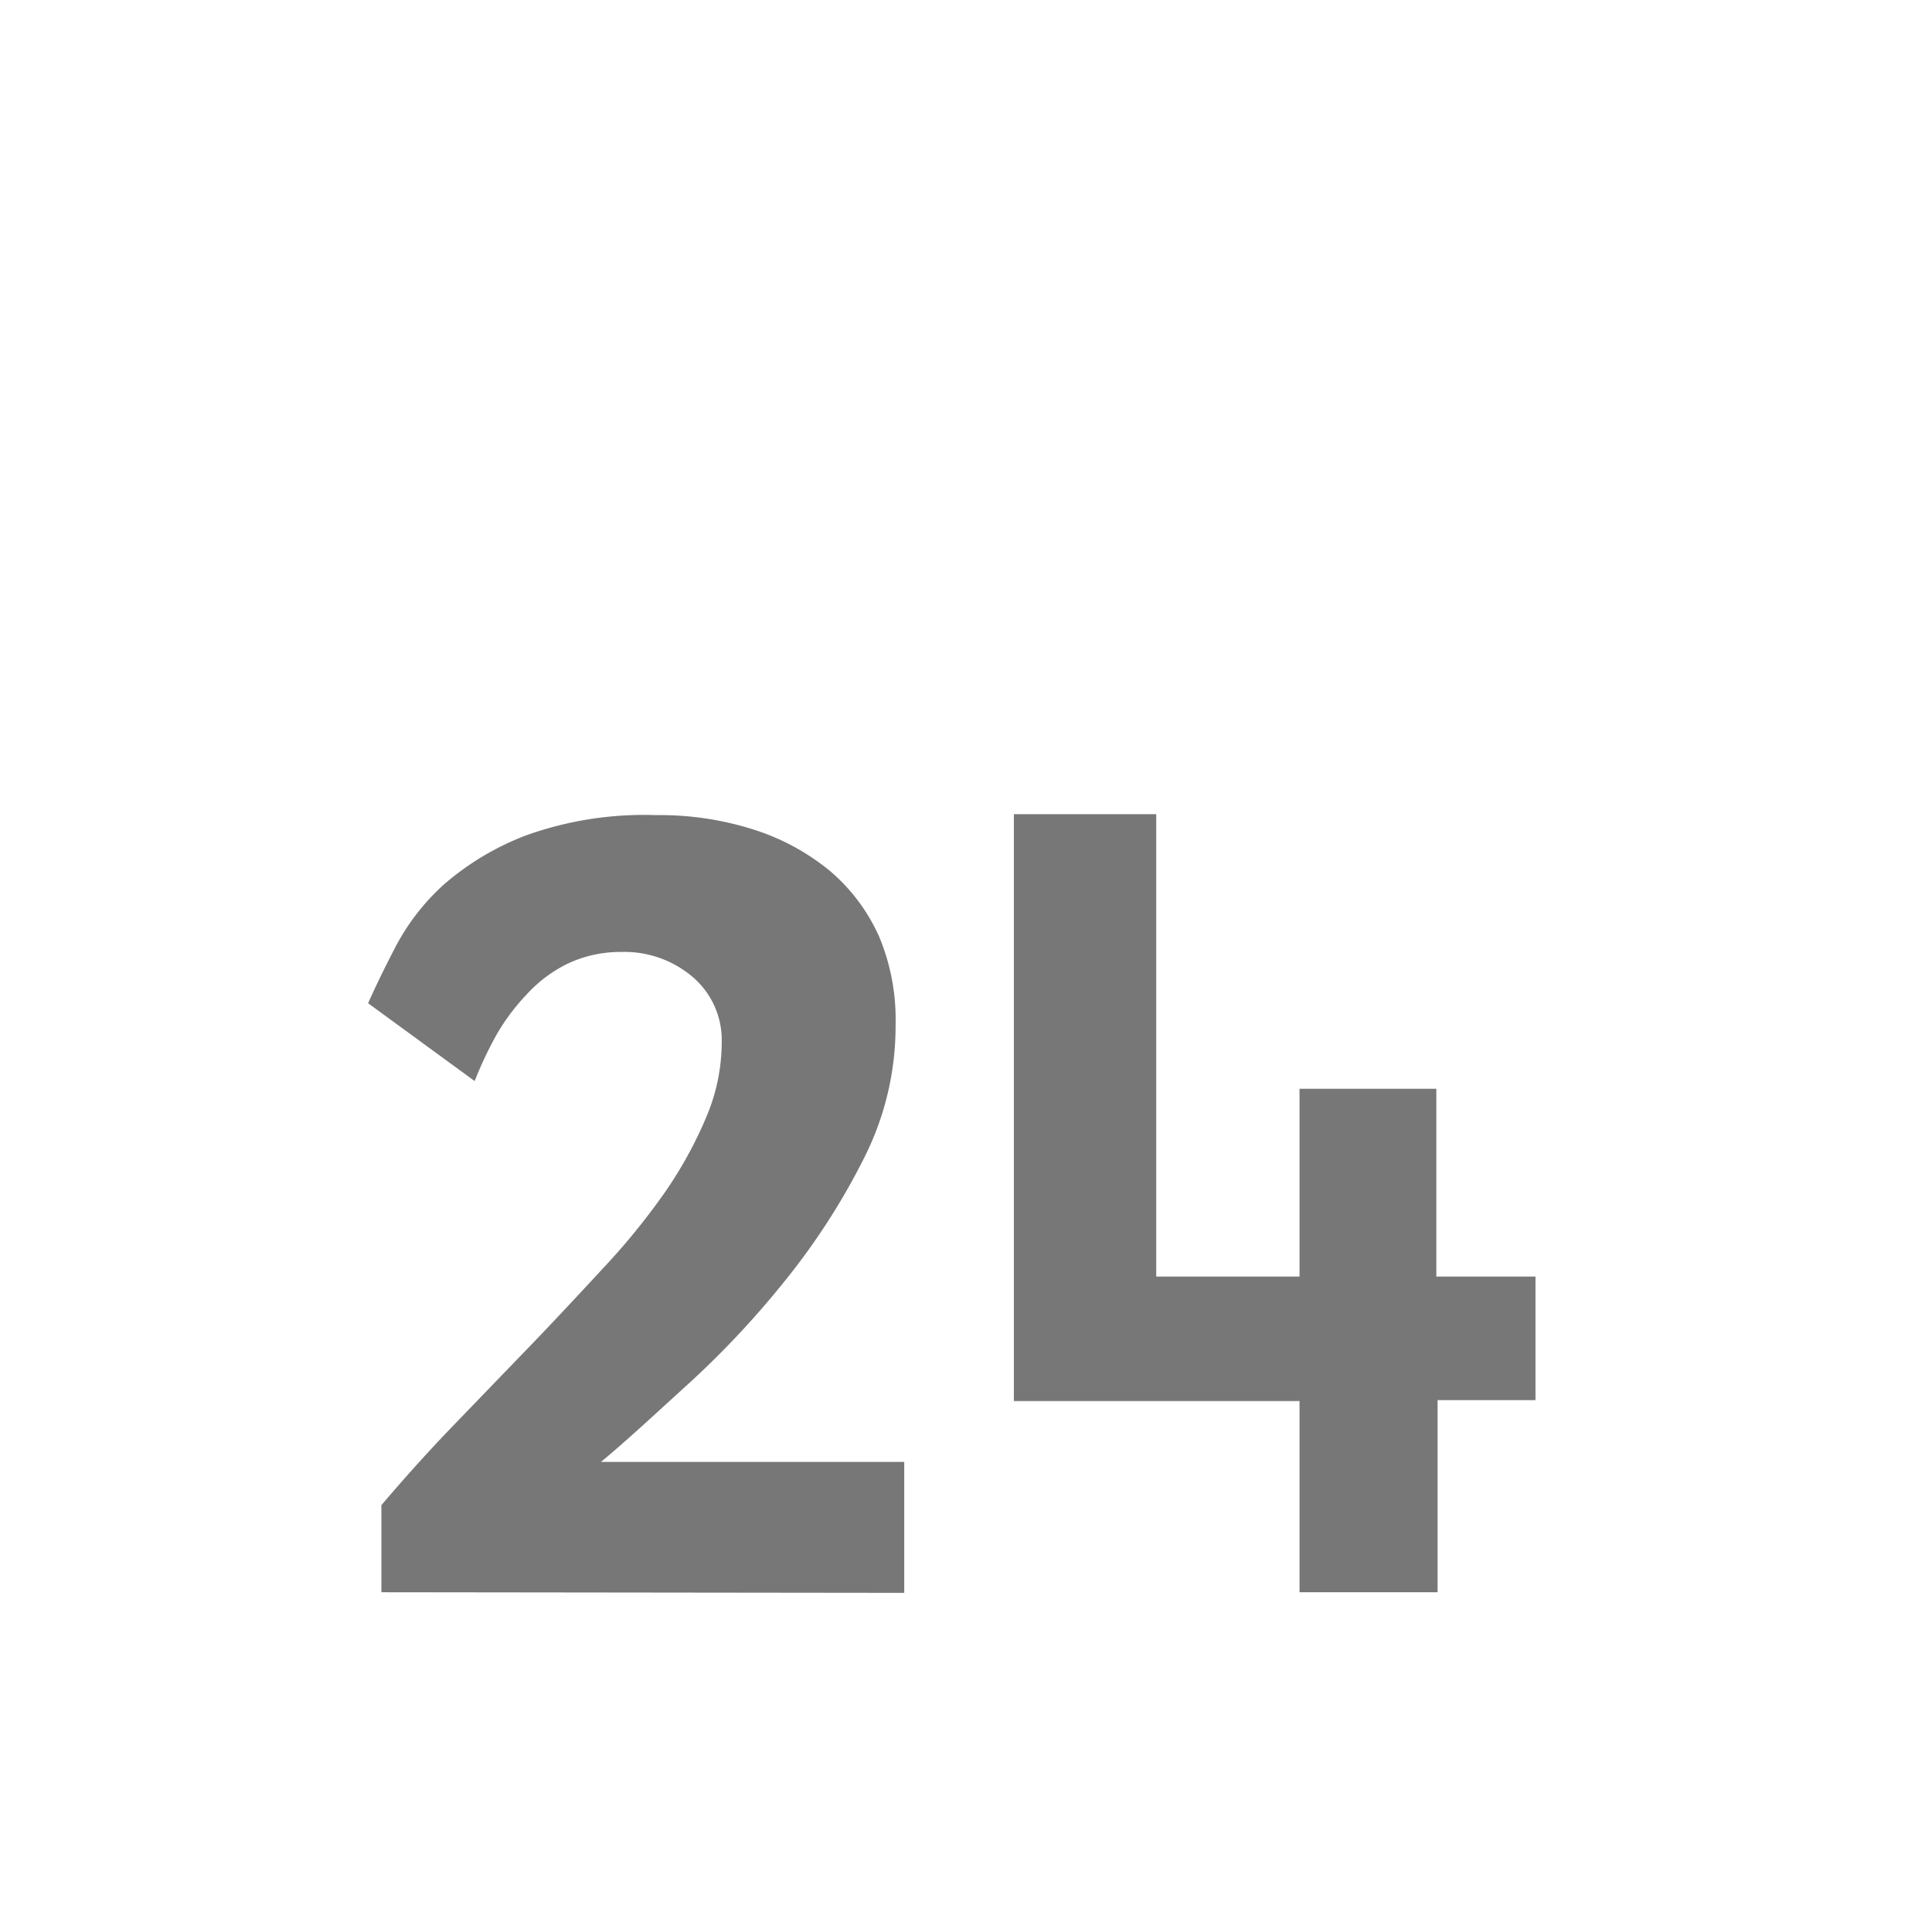 <svg id="Layer_1" data-name="Layer 1" xmlns="http://www.w3.org/2000/svg" viewBox="0 0 62.56 61.94"><defs><style>.cls-1{fill:#777;}</style></defs><path class="cls-1" d="M12.35,51.55l0-2.82c.74-.87,1.52-1.74,2.35-2.6l2.47-2.56c.82-.85,1.59-1.68,2.34-2.49a22.37,22.37,0,0,0,2-2.45,13.28,13.28,0,0,0,1.35-2.44,6.21,6.21,0,0,0,.51-2.44,2.69,2.69,0,0,0-.94-2.12,3.41,3.41,0,0,0-2.31-.81,4,4,0,0,0-1.74.38,4.43,4.43,0,0,0-1.33,1,6.8,6.8,0,0,0-1,1.35A12.46,12.46,0,0,0,15.37,35l-3.45-2.52c.24-.54.54-1.16.9-1.85a7.27,7.27,0,0,1,1.56-2,8.87,8.87,0,0,1,2.67-1.59,11.34,11.34,0,0,1,4.19-.65,10,10,0,0,1,3.17.47,7.4,7.4,0,0,1,2.48,1.35,6,6,0,0,1,1.58,2.12A6.94,6.94,0,0,1,29,33.16,9.45,9.45,0,0,1,28,37.45a22,22,0,0,1-2.57,4,29.38,29.38,0,0,1-3.17,3.38c-1.1,1-2,1.84-2.8,2.5h9.82v4.24Z"/><path class="cls-1" d="M46.55,51.55H42.08V45.36H32.83v-19h4.61V41.33h4.64V35.25h4.43v6.08h3.21v4H46.55Z"/></svg>